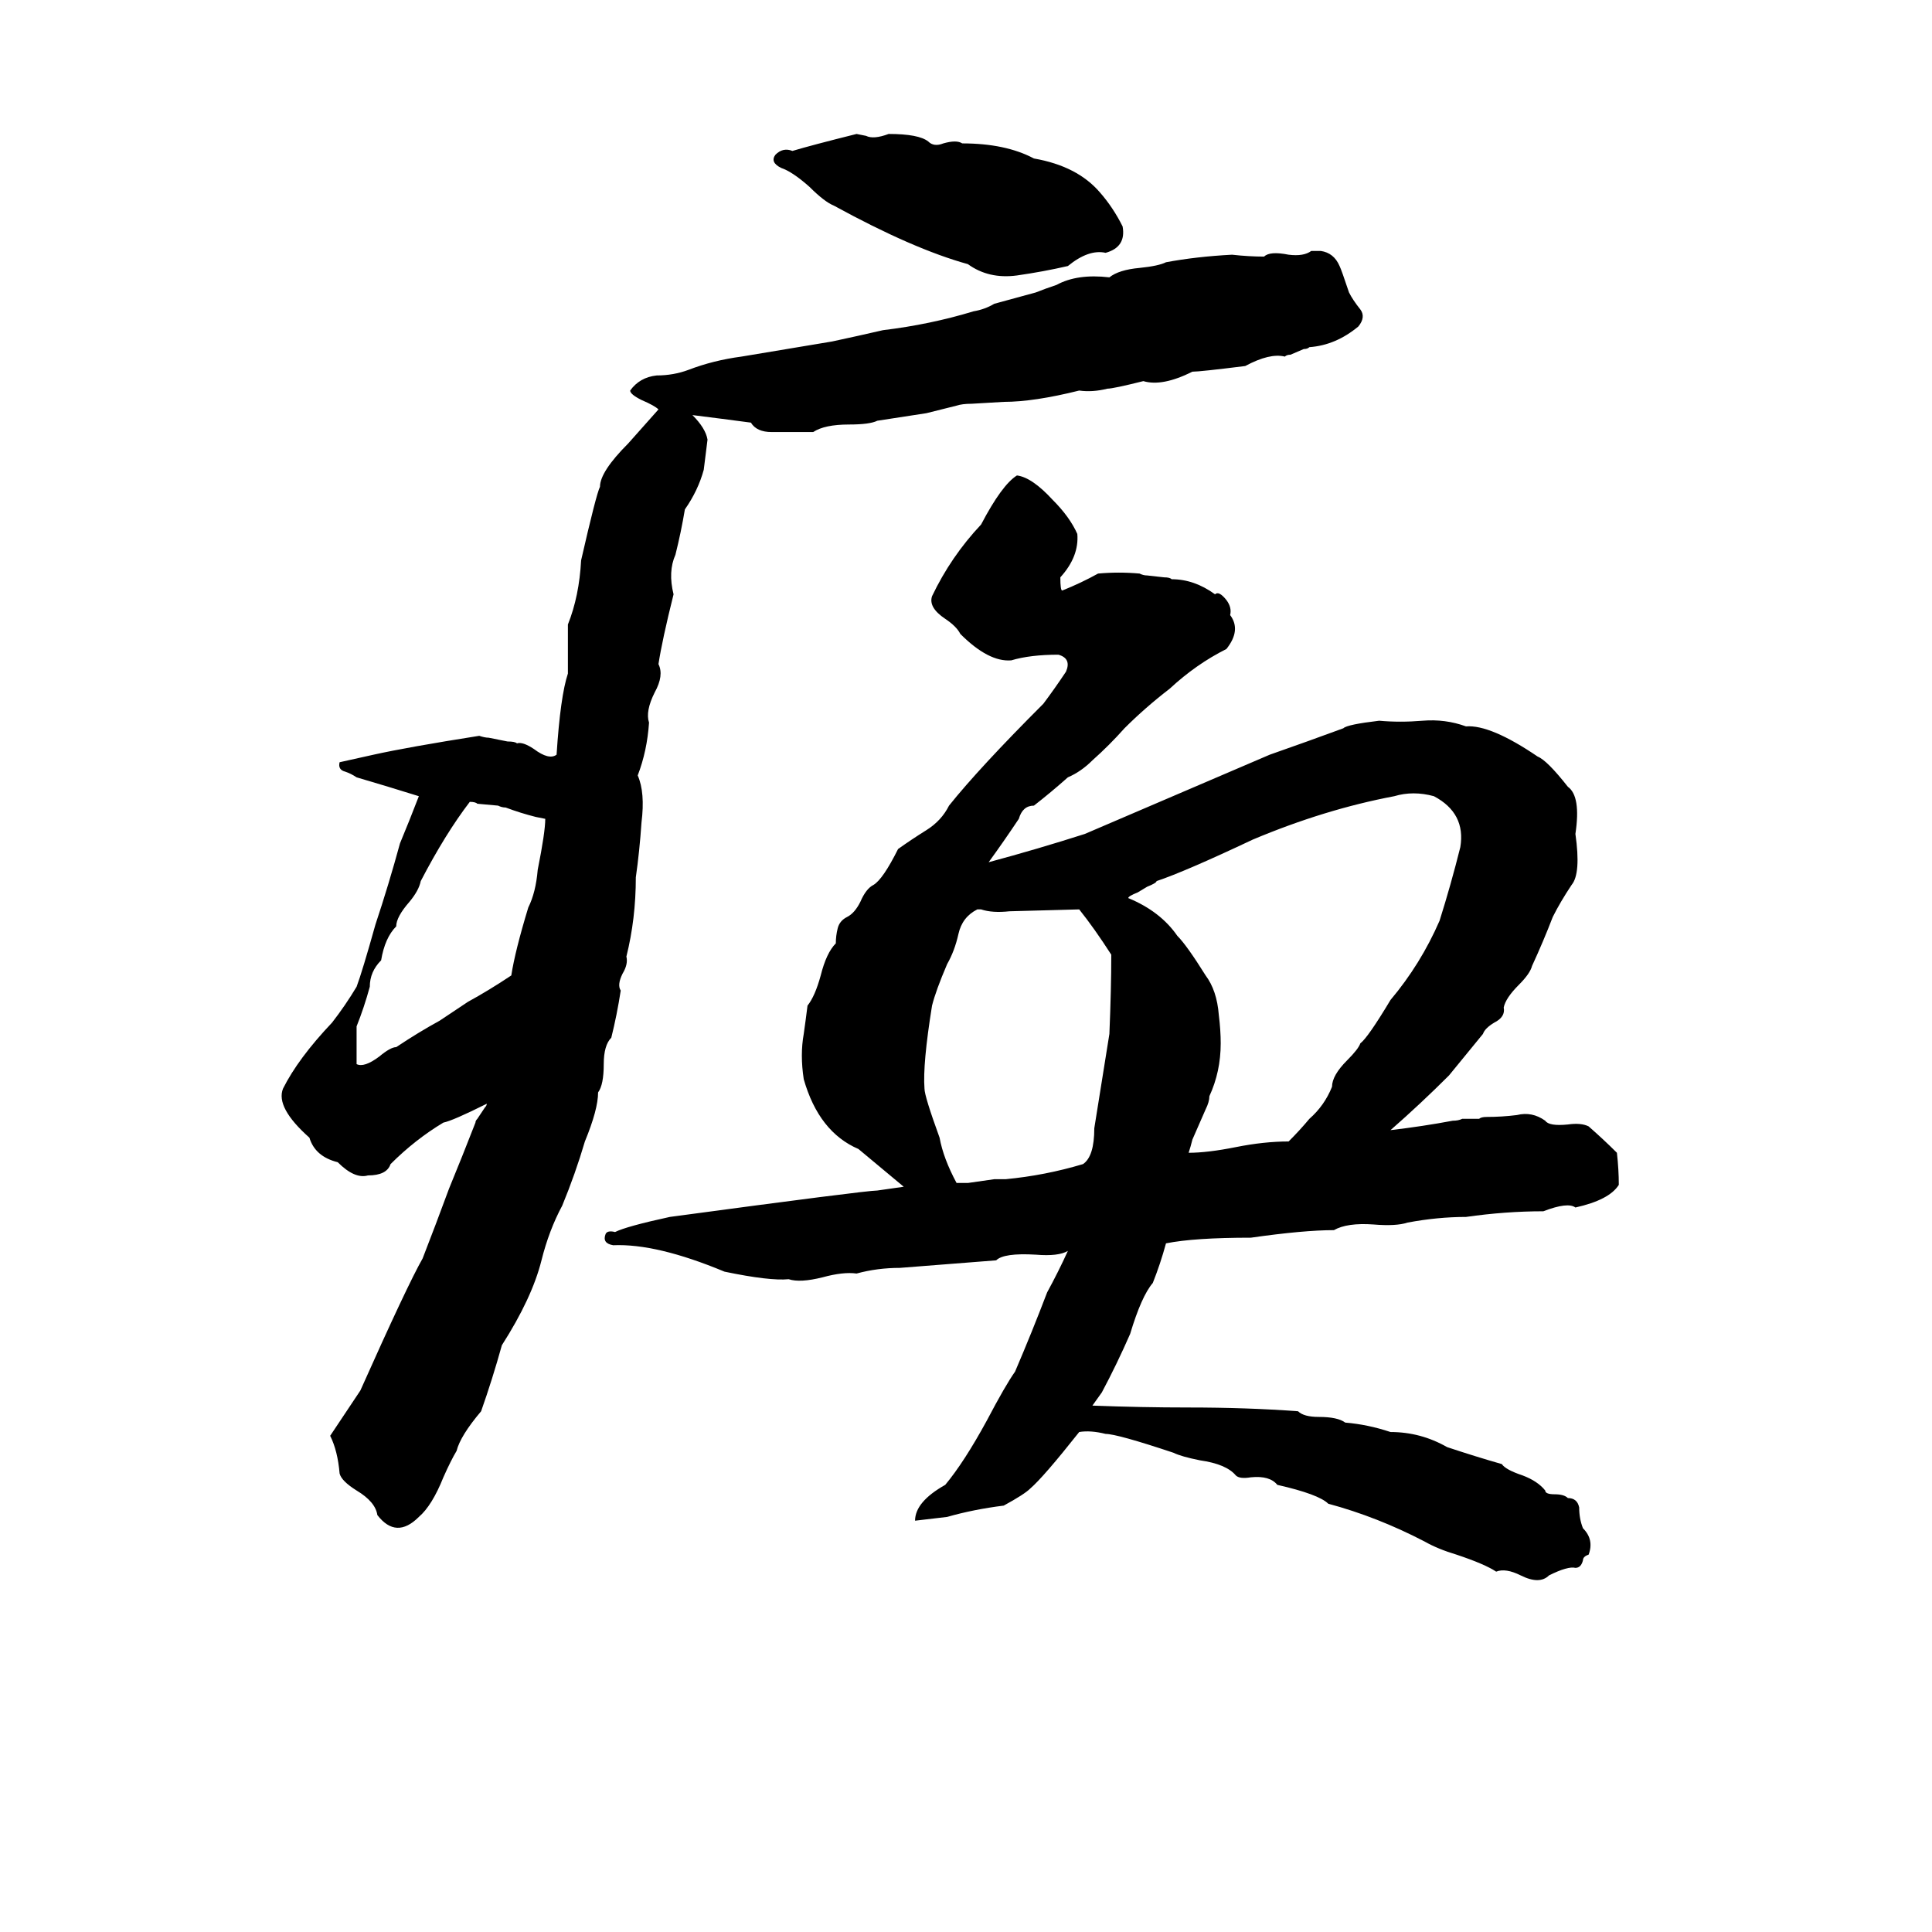 <svg xmlns="http://www.w3.org/2000/svg" viewBox="0 -800 1024 1024">
	<path fill="#000000" d="M454 -729L459 -728Q463 -726 471 -729Q487 -729 492 -725Q495 -722 500 -724Q507 -726 510 -724Q533 -724 548 -716Q571 -712 583 -698Q590 -690 595 -680Q597 -669 586 -666Q577 -668 566 -659Q553 -656 539 -654Q524 -652 513 -660Q484 -668 442 -691Q437 -693 429 -701Q420 -709 414 -711Q408 -714 411 -718Q415 -722 420 -720Q430 -723 454 -729ZM695 -667H700Q707 -666 710 -659Q711 -657 715 -645Q717 -641 721 -636Q724 -632 720 -627Q708 -617 694 -616Q693 -615 691 -615L684 -612Q682 -612 681 -611Q673 -613 660 -606Q636 -603 632 -603Q616 -595 606 -598Q590 -594 587 -594Q579 -592 572 -593Q548 -587 532 -587L515 -586Q510 -586 507 -585Q499 -583 491 -581Q478 -579 465 -577Q461 -575 450 -575Q437 -575 431 -571Q420 -571 409 -571Q401 -571 398 -576Q383 -578 367 -580Q374 -573 375 -567Q374 -559 373 -551Q370 -540 363 -530Q361 -518 358 -506Q354 -497 357 -485Q351 -461 349 -448Q352 -442 347 -433Q342 -423 344 -417Q343 -402 338 -389Q342 -380 340 -364Q339 -349 337 -335Q337 -313 332 -293Q333 -289 330 -284Q327 -278 329 -275Q327 -262 324 -250Q320 -246 320 -236Q320 -225 317 -221Q317 -212 310 -195Q305 -178 298 -161Q291 -148 287 -132Q282 -112 266 -87Q261 -69 255 -52Q244 -39 242 -31Q239 -26 235 -17Q229 -2 222 4Q210 16 200 3Q199 -4 189 -10Q181 -15 180 -19Q179 -31 175 -39Q183 -51 191 -63Q216 -119 224 -133Q231 -151 238 -170Q245 -187 252 -205Q252 -206 253 -207L257 -213Q258 -214 258 -215Q240 -206 235 -205Q220 -196 207 -183Q205 -177 195 -177Q188 -175 179 -184Q167 -187 164 -197Q146 -213 150 -223Q158 -239 176 -258Q183 -267 189 -277Q192 -285 199 -310Q206 -331 212 -353Q217 -365 222 -378Q206 -383 189 -388Q186 -390 183 -391Q179 -392 180 -396Q189 -398 198 -400Q216 -404 254 -410Q257 -409 259 -409L269 -407Q273 -407 274 -406Q277 -407 283 -403Q291 -397 295 -400Q297 -431 301 -443Q301 -456 301 -469Q307 -484 308 -503Q316 -538 318 -542Q318 -550 333 -565Q341 -574 349 -583Q347 -585 340 -588Q334 -591 334 -593Q339 -600 348 -601Q357 -601 365 -604Q378 -609 393 -611Q417 -615 441 -619Q455 -622 468 -625Q493 -628 516 -635Q522 -636 527 -639L549 -645Q554 -647 560 -649Q571 -655 588 -653Q593 -657 604 -658Q614 -659 618 -661Q634 -664 653 -665Q662 -664 670 -664Q673 -667 683 -665Q691 -664 695 -667ZM539 -548Q547 -547 558 -535Q567 -526 571 -517Q572 -505 562 -494Q562 -487 563 -487Q573 -491 582 -496Q593 -497 604 -496Q606 -495 608 -495L617 -494Q620 -494 621 -493Q633 -493 644 -485Q646 -487 650 -482Q653 -478 652 -474Q658 -466 650 -456Q634 -448 620 -435Q607 -425 596 -414Q588 -405 579 -397Q573 -391 566 -388Q557 -380 548 -373Q542 -373 540 -366Q532 -354 524 -343Q550 -350 575 -358Q624 -379 673 -400Q693 -407 712 -414Q714 -416 731 -418Q742 -417 754 -418Q766 -419 777 -415Q790 -416 815 -399Q820 -397 831 -383Q838 -378 835 -358Q838 -337 833 -331Q827 -322 823 -314Q818 -301 812 -288Q811 -284 805 -278Q798 -271 797 -266Q798 -261 792 -258Q787 -255 786 -252Q777 -241 768 -230Q753 -215 737 -201Q754 -203 770 -206Q773 -206 775 -207H784Q785 -208 788 -208Q796 -208 804 -209Q812 -211 819 -206Q821 -203 831 -204Q838 -205 842 -203Q850 -196 857 -189Q858 -180 858 -172Q853 -164 835 -160Q831 -163 818 -158Q798 -158 777 -155Q762 -155 746 -152Q740 -150 728 -151Q714 -152 707 -148Q691 -148 663 -144Q633 -144 618 -141Q615 -130 611 -120Q605 -113 599 -93Q592 -77 584 -62L579 -55Q605 -54 630 -54Q661 -54 688 -52Q691 -49 699 -49Q709 -49 713 -46Q725 -45 737 -41Q753 -41 767 -33Q782 -28 796 -24Q798 -21 807 -18Q815 -15 819 -10Q819 -8 824 -8Q829 -8 831 -6Q836 -6 837 -1Q837 5 839 10Q845 16 842 24Q839 25 839 27Q838 31 835 31Q831 30 821 35Q816 40 806 35Q798 31 793 33Q787 29 772 24Q762 21 755 17Q730 4 704 -3Q699 -8 677 -13Q673 -18 663 -17Q657 -16 655 -18Q650 -24 636 -26Q626 -28 622 -30Q592 -40 586 -40Q578 -42 572 -41Q553 -17 546 -11Q543 -8 532 -2Q516 0 502 4Q494 5 485 6Q485 -4 501 -13Q511 -25 523 -47Q533 -66 538 -73Q547 -94 555 -115Q561 -126 566 -137Q561 -134 549 -135Q532 -136 528 -132Q503 -130 477 -128Q465 -128 454 -125Q447 -126 436 -123Q424 -120 418 -122Q408 -121 384 -126Q348 -141 325 -140Q319 -141 321 -146Q322 -148 326 -147Q332 -150 355 -155Q459 -169 465 -169Q472 -170 479 -171Q467 -181 455 -191Q434 -200 426 -228Q424 -241 426 -252Q427 -259 428 -267Q432 -272 435 -283Q438 -295 443 -300Q443 -304 444 -308Q445 -312 449 -314Q453 -316 456 -322Q459 -329 463 -331Q468 -334 476 -350Q483 -355 491 -360Q499 -365 503 -373Q519 -393 553 -427Q559 -435 565 -444Q568 -451 561 -453Q546 -453 536 -450Q524 -449 509 -464Q507 -468 501 -472Q492 -478 494 -484Q504 -505 520 -522Q531 -543 539 -548ZM739 -378Q702 -371 664 -355Q628 -338 613 -333Q613 -332 608 -330L603 -327Q598 -325 598 -324Q615 -317 624 -304Q629 -299 639 -283Q645 -275 646 -262Q647 -254 647 -247Q647 -232 641 -219Q641 -216 639 -212L632 -196Q631 -192 630 -189Q640 -189 655 -192Q670 -195 683 -195Q689 -201 694 -207Q702 -214 706 -224Q706 -230 714 -238Q720 -244 721 -247Q725 -250 737 -270Q753 -289 763 -312Q769 -331 774 -351Q777 -369 760 -378Q749 -381 739 -378ZM284 -367Q276 -369 268 -372Q266 -372 264 -373L253 -374Q252 -375 249 -375Q236 -358 223 -333Q222 -328 217 -322Q210 -314 210 -309Q204 -303 202 -291Q196 -285 196 -277Q193 -266 189 -256Q189 -246 189 -236Q193 -234 201 -240Q207 -245 210 -245Q222 -253 233 -259L248 -269Q259 -275 271 -283Q273 -296 280 -319Q284 -327 285 -339Q289 -359 289 -366ZM520 -318H518Q510 -314 508 -305Q506 -296 502 -289Q496 -275 494 -267Q489 -236 490 -223Q490 -219 498 -197Q500 -186 507 -173Q510 -173 513 -173L527 -175Q530 -175 533 -175Q554 -177 574 -183Q580 -187 580 -202Q584 -227 588 -252Q589 -276 589 -294Q580 -308 572 -318L535 -317Q526 -316 520 -318Z"/>
</svg>
